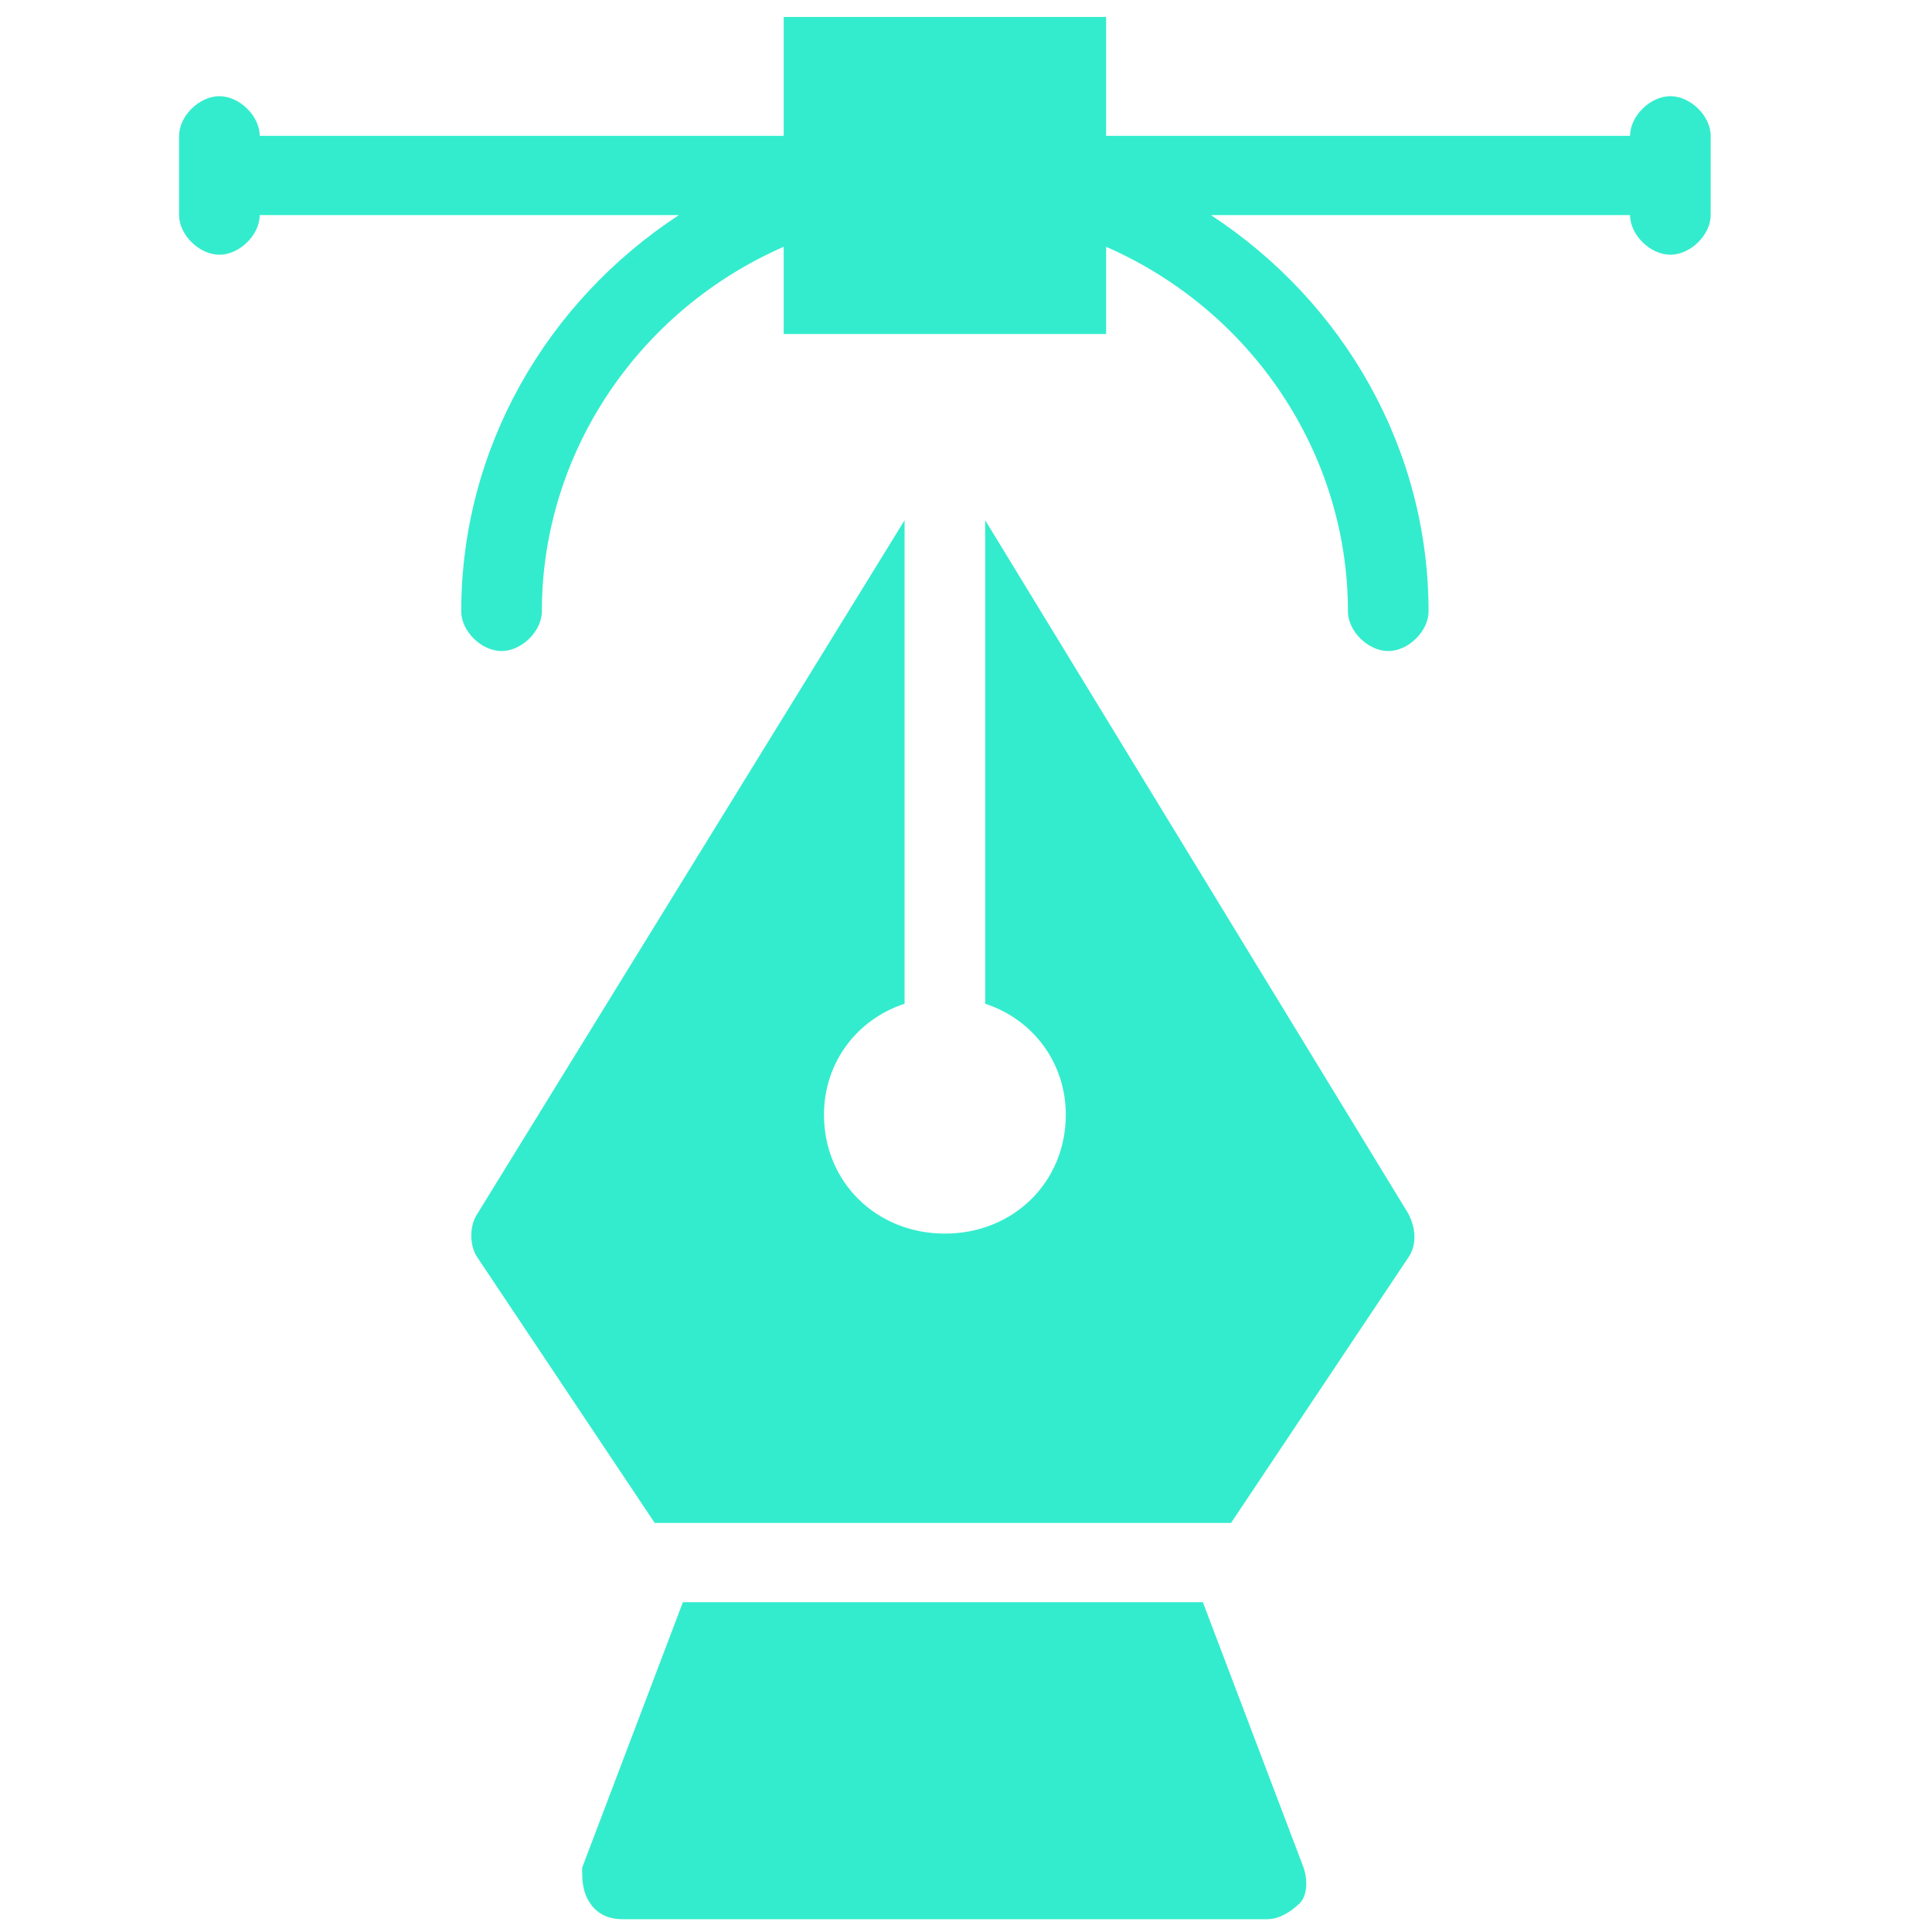 <svg width="90" height="90" viewBox="0 0 90 90" fill="none" xmlns="http://www.w3.org/2000/svg">
<g clip-path="url(#clip0_11_184)">
<path d="M45.894 24.235V46.758C48.147 47.497 49.649 49.528 49.649 51.928C49.649 55.066 47.209 57.466 44.017 57.466C40.825 57.466 38.384 55.066 38.384 51.928C38.384 49.528 39.886 47.497 42.139 46.758V24.235L22.237 56.543C21.861 57.097 21.861 58.02 22.237 58.574L30.498 70.943H57.347L65.609 58.574C65.984 58.02 65.984 57.281 65.609 56.543L45.894 24.235Z" fill="#33ECCD"/>
<path d="M56.033 74.635H31.813L27.119 87.004C27.119 87.558 27.119 88.112 27.494 88.666C27.87 89.22 28.433 89.404 28.996 89.404H59.037C59.6 89.404 60.164 89.035 60.539 88.666C60.915 88.297 60.915 87.558 60.727 87.004L56.033 74.635Z" fill="#33ECCD"/>
<path d="M77.813 4.481C76.874 4.481 75.935 5.404 75.935 6.328H51.527V0.789H36.507V6.328H12.098C12.098 5.404 11.159 4.481 10.221 4.481C9.282 4.481 8.343 5.404 8.343 6.328V10.02C8.343 10.943 9.282 11.866 10.221 11.866C11.159 11.866 12.098 10.943 12.098 10.02H31.625C25.429 14.081 21.486 20.912 21.486 28.481C21.486 29.404 22.425 30.328 23.363 30.328C24.302 30.328 25.241 29.404 25.241 28.481C25.241 21.097 29.747 14.451 36.507 11.497V15.558H51.527V11.497C58.286 14.451 62.792 21.097 62.792 28.481C62.792 29.404 63.731 30.328 64.67 30.328C65.609 30.328 66.547 29.404 66.547 28.481C66.547 20.912 62.605 14.081 56.409 10.02H75.935C75.935 10.943 76.874 11.866 77.813 11.866C78.752 11.866 79.69 10.943 79.69 10.02V6.328C79.69 5.404 78.752 4.481 77.813 4.481Z" fill="#33ECCD"/>
</g>
<defs>
<clipPath id="clip0_11_184">
<rect width="90" height="90" fill="white"/>
</clipPath>
</defs>
</svg>
